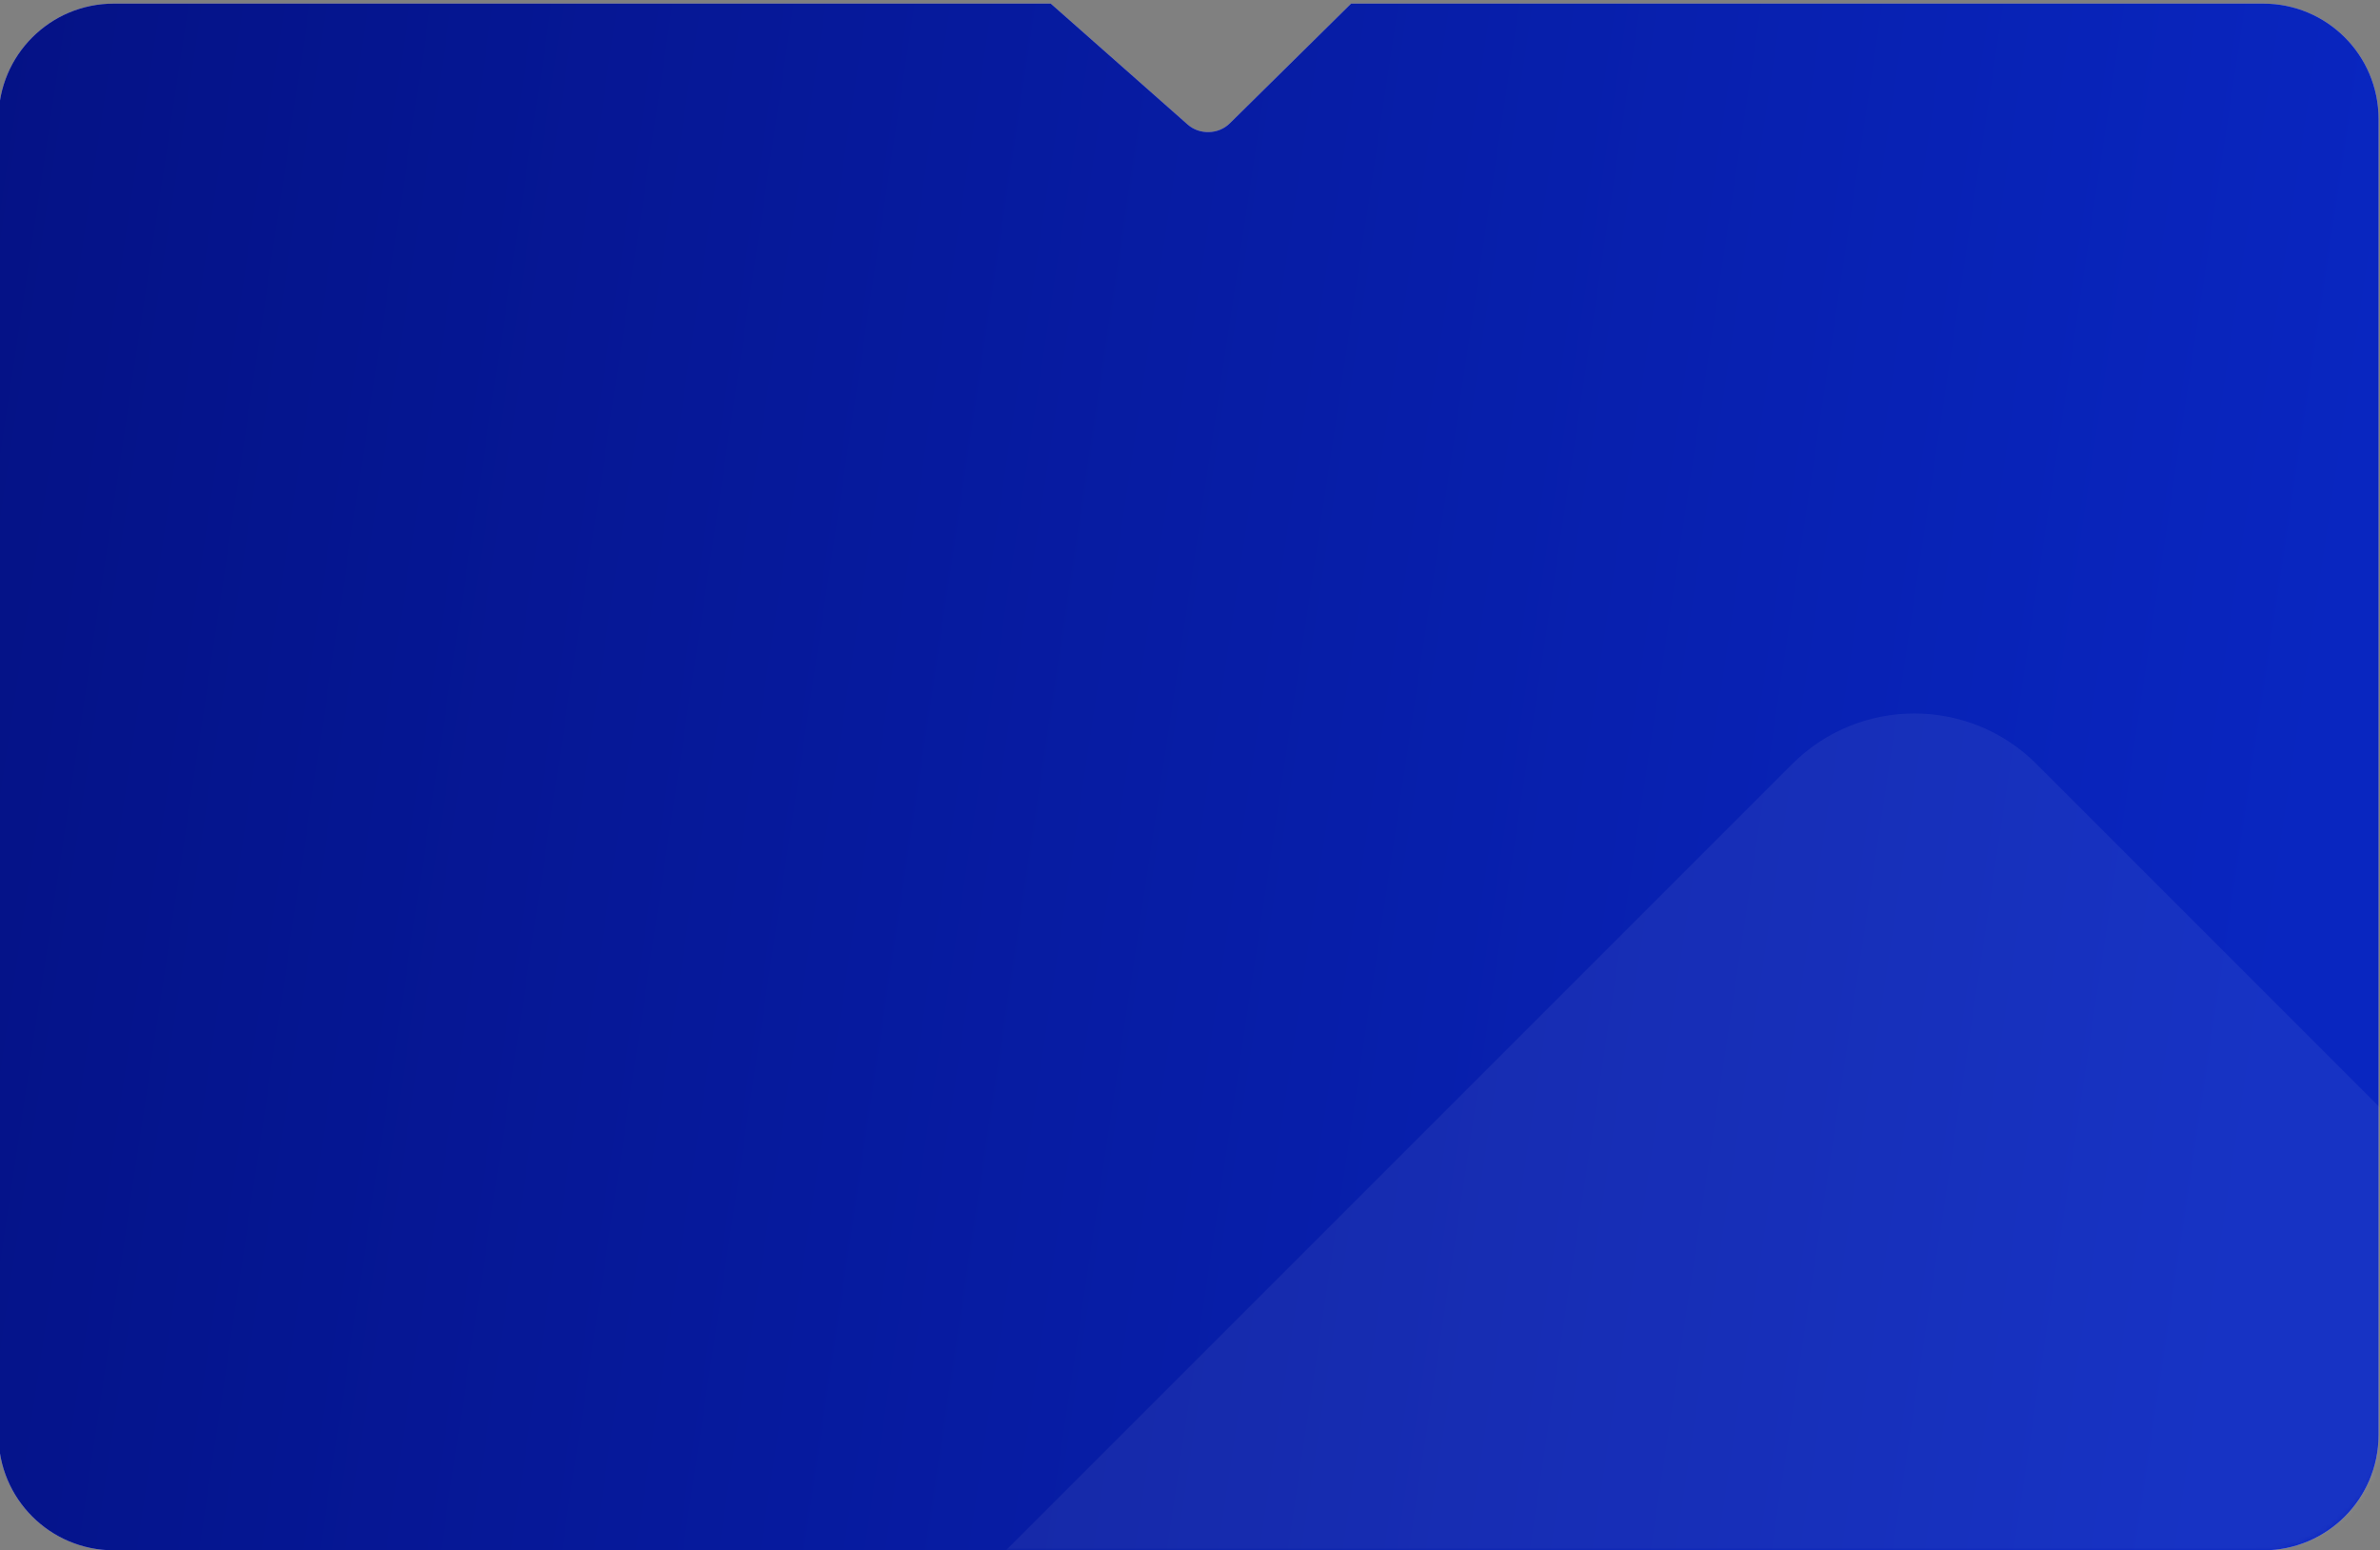 <svg width="413" height="269" viewBox="0 0 413 269" fill="none" xmlns="http://www.w3.org/2000/svg">
<rect x="0" y="0" width="413" height="269" fill="#808080" stroke="none"/>
<g clip-path="url(#clip0_12407_104)">
<path d="M182.334 0.628H19.745C8.699 0.628 -0.255 9.582 -0.255 20.628V249C-0.255 260.046 8.699 269 19.745 269H392.745C403.791 269 412.745 260.046 412.745 249V20.628C412.745 9.582 403.791 0.628 392.745 0.628H234.461L213.4 21.409C211.435 23.348 208.163 23.439 206.094 21.611L182.334 0.628Z" fill="#969AF7"/>
<path d="M182.334 0.628H19.745C8.699 0.628 -0.255 9.582 -0.255 20.628V249C-0.255 260.046 8.699 269 19.745 269H392.745C403.791 269 412.745 260.046 412.745 249V20.628C412.745 9.582 403.791 0.628 392.745 0.628H234.461L213.4 21.409C211.435 23.348 208.163 23.439 206.094 21.611L182.334 0.628Z" fill="url(#paint0_linear_12407_104)"/>
<mask id="mask0_12407_104" style="mask-type:alpha" maskUnits="userSpaceOnUse" x="-29" y="1" width="442" height="268">
<path d="M391.596 1C403.417 1 413 9.942 413 20.972V85.439L383.048 131.394C381.512 133.75 381.512 137.57 383.048 139.926L413 185.881V249.028C413 260.058 403.417 269 391.596 269H-7.596C-19.417 269 -29 260.058 -29 249.028V20.972C-29 9.942 -19.417 1 -7.596 1H391.596Z" fill="#969AF7"/>
<path d="M391.596 1C403.417 1 413 9.942 413 20.972V85.439L383.048 131.394C381.512 133.75 381.512 137.57 383.048 139.926L413 185.881V249.028C413 260.058 403.417 269 391.596 269H-7.596C-19.417 269 -29 260.058 -29 249.028V20.972C-29 9.942 -19.417 1 -7.596 1H391.596Z" fill="url(#paint1_linear_12407_104)"/>
</mask>
<g mask="url(#mask0_12407_104)">
<path opacity="0.06" d="M623.186 402.359L353.412 132.585C341.697 120.87 322.702 120.87 310.986 132.585L41.213 402.359C29.497 414.074 29.497 433.069 41.213 444.785L310.986 714.558C322.702 726.274 341.697 726.274 353.412 714.558L623.186 444.785C634.901 433.069 634.901 414.074 623.186 402.359Z" fill="white"/>
</g>
</g>
<defs>
<linearGradient id="paint0_linear_12407_104" x1="-80.501" y1="-20.389" x2="413.182" y2="53.565" gradientUnits="userSpaceOnUse">
<stop offset="0.085" stop-color="#041080"/>
<stop offset="1" stop-color="#0926C0"/>
</linearGradient>
<linearGradient id="paint1_linear_12407_104" x1="466.774" y1="-19.988" x2="-29.297" y2="54.809" gradientUnits="userSpaceOnUse">
<stop offset="0.085" stop-color="#041080"/>
<stop offset="1" stop-color="#0926C0"/>
</linearGradient>
<clipPath id="clip0_12407_104">
<rect width="413" height="269" fill="white"/>
</clipPath>
</defs>
</svg>
